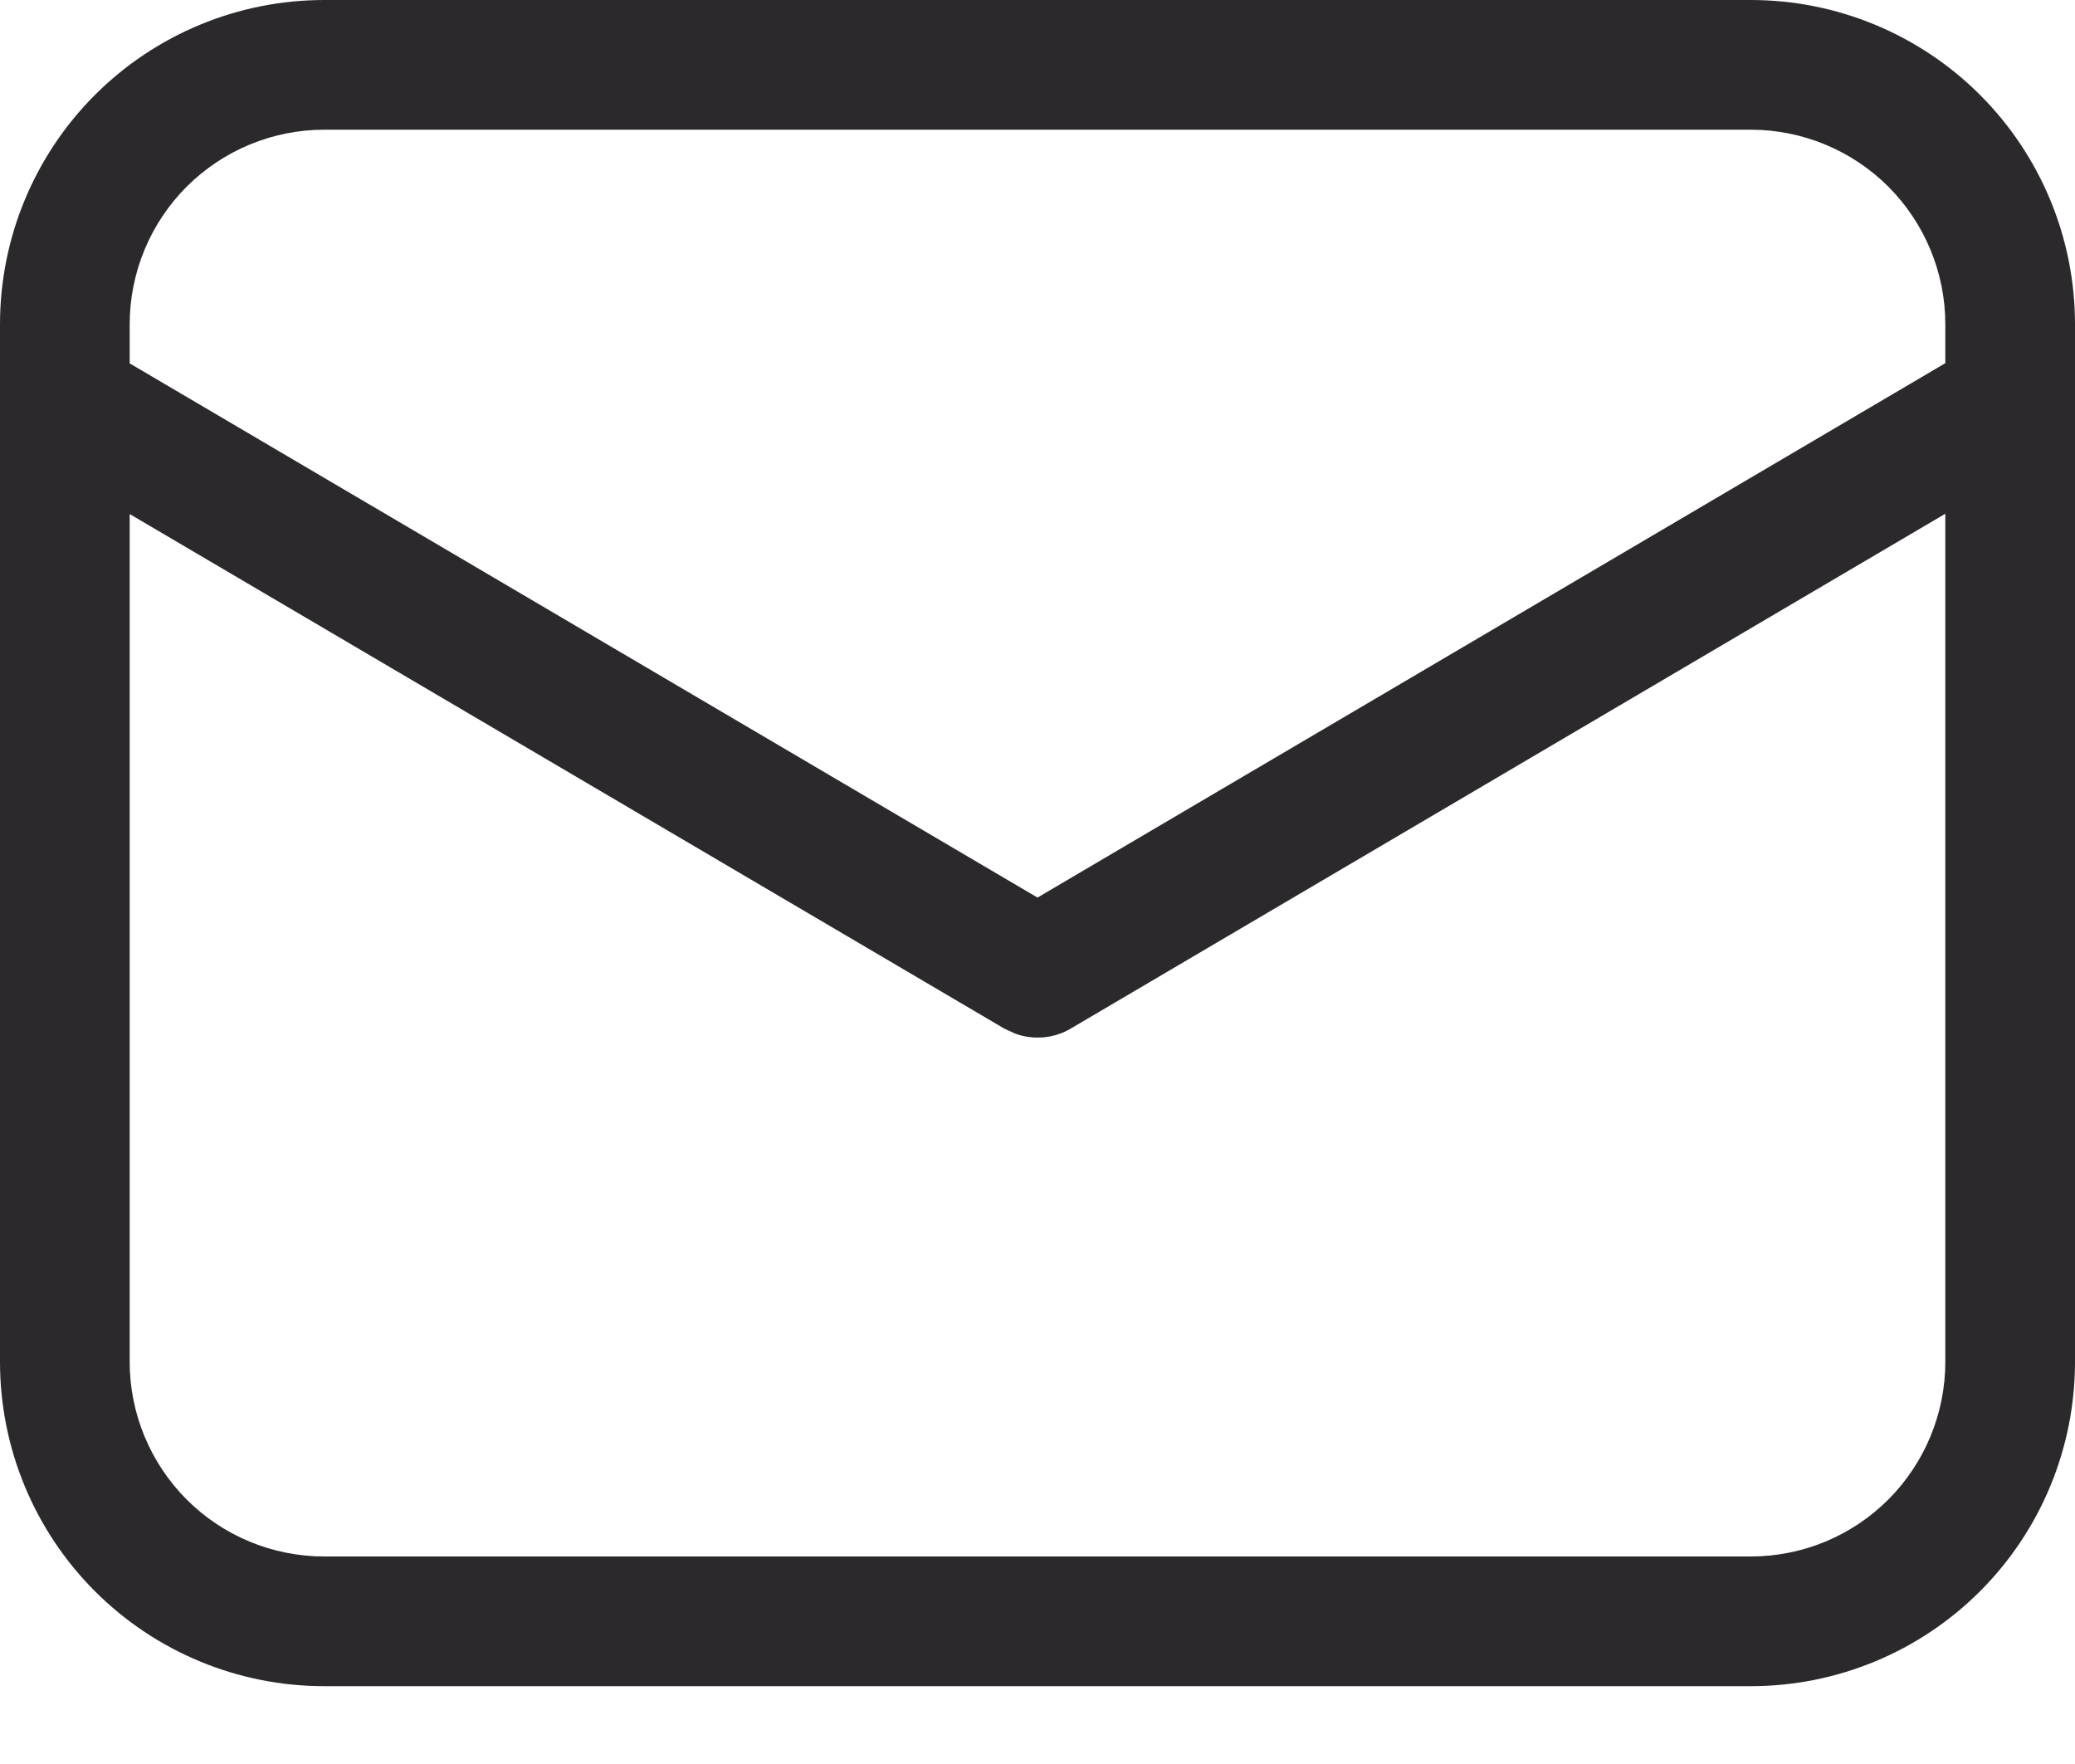 <svg width="20" height="17" viewBox="0 0 20 17" fill="none" xmlns="http://www.w3.org/2000/svg">
<path d="M16.875 0C17.704 0 18.499 0.329 19.085 0.915C19.671 1.501 20 2.296 20 3.125V13.125C20 13.954 19.671 14.749 19.085 15.335C18.499 15.921 17.704 16.25 16.875 16.25H3.125C2.296 16.25 1.501 15.921 0.915 15.335C0.329 14.749 0 13.954 0 13.125V3.125C0 2.296 0.329 1.501 0.915 0.915C1.501 0.329 2.296 0 3.125 0H16.875ZM18.75 4.951L10.318 9.914C10.238 9.961 10.149 9.989 10.057 9.997C9.964 10.005 9.872 9.993 9.785 9.961L9.682 9.914L1.25 4.954V13.125C1.25 13.622 1.448 14.099 1.799 14.451C2.151 14.803 2.628 15 3.125 15H16.875C17.372 15 17.849 14.803 18.201 14.451C18.552 14.099 18.75 13.622 18.75 13.125V4.951ZM16.875 1.25H3.125C2.628 1.25 2.151 1.448 1.799 1.799C1.448 2.151 1.25 2.628 1.25 3.125V3.502L10 8.65L18.75 3.5V3.125C18.75 2.628 18.552 2.151 18.201 1.799C17.849 1.448 17.372 1.25 16.875 1.25Z" fill="#2B292C"/>
</svg>
